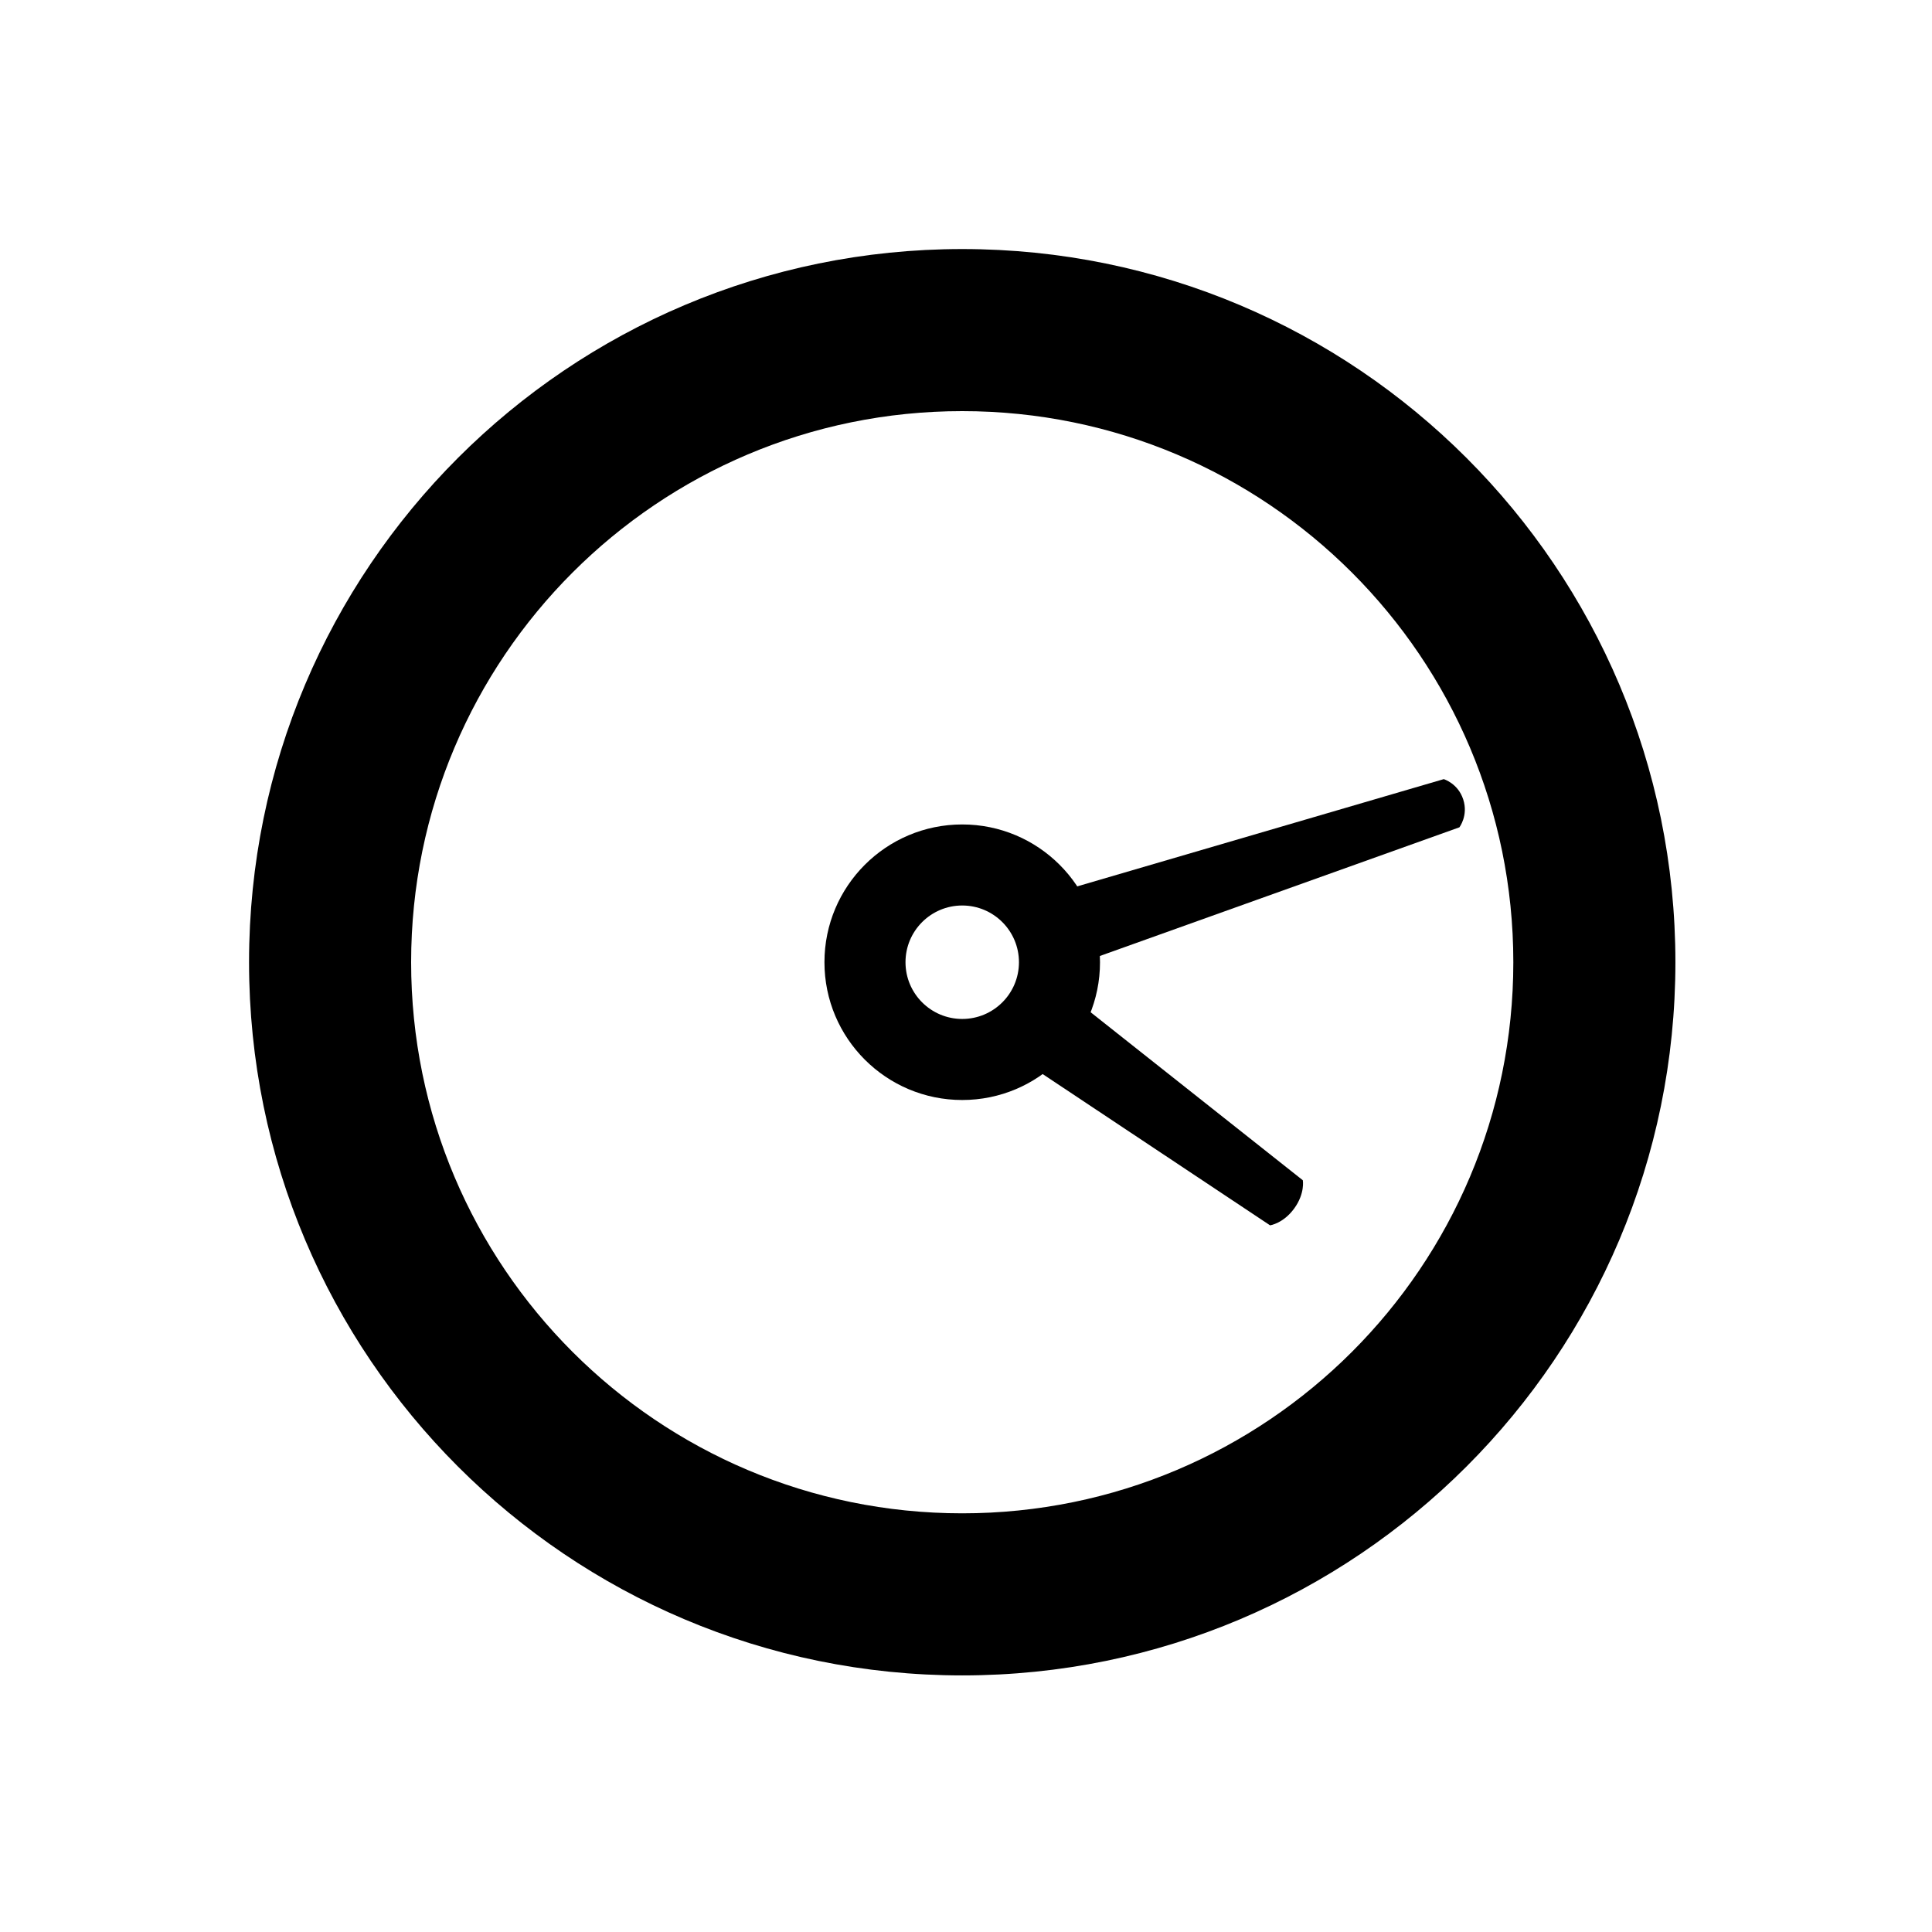 <svg width="256" height="256" viewBox="0 0 256 256" fill="none" xmlns="http://www.w3.org/2000/svg">
<g clip-path="url(#clip0_2951_1994)">
<g filter="url(#filter0_d_2951_1994)">
<rect x="14" y="14" width="227.84" height="227.84" rx="64" fill="#FFFFFF"/>
</g>
<path fill-rule="evenodd" clip-rule="evenodd" d="M134.252 139.722L168.292 162.363C168.292 162.363 170.044 162.118 171.492 160.126C172.94 158.133 172.631 156.391 172.631 156.391L140.938 131.297C140.502 132.84 139.791 134.333 138.794 135.705C137.55 137.418 135.99 138.764 134.252 139.722Z" fill="#000000"/>
<path fill-rule="evenodd" clip-rule="evenodd" d="M141.446 128.209L193.378 109.624C193.378 109.624 194.577 108.06 193.885 105.93C193.193 103.8 191.304 103.24 191.304 103.24L138.365 118.729C139.407 120.018 140.234 121.516 140.777 123.186C141.319 124.856 141.53 126.554 141.446 128.209Z" fill="#000000"/>
<path fill-rule="evenodd" clip-rule="evenodd" d="M127.5 119.983C123.349 119.983 119.983 123.348 119.983 127.5C119.983 131.652 123.349 135.017 127.5 135.017C131.652 135.017 135.017 131.652 135.017 127.5C135.017 123.348 131.652 119.983 127.5 119.983ZM109.244 127.5C109.244 117.418 117.418 109.244 127.5 109.244C137.582 109.244 145.756 117.418 145.756 127.5C145.756 137.582 137.582 145.756 127.5 145.756C117.418 145.756 109.244 137.582 109.244 127.5Z" fill="#000000"/>
<path fill-rule="evenodd" clip-rule="evenodd" d="M127.5 54.477C87.171 54.477 54.477 87.171 54.477 127.5C54.477 167.829 87.171 200.523 127.5 200.523C167.829 200.523 200.523 167.829 200.523 127.5C200.523 87.171 167.829 54.477 127.5 54.477ZM33 127.5C33 75.309 75.309 33 127.5 33C179.691 33 222 75.309 222 127.5C222 179.691 179.691 222 127.5 222C75.309 222 33 179.691 33 127.5Z" fill="#000000"/>
</g>
<defs>
<filter id="filter0_d_2951_1994" x="1.2" y="6.32" width="253.44" height="253.44" filterUnits="userSpaceOnUse" color-interpolation-filters="sRGB">
<feFlood flood-opacity="0" result="BackgroundImageFix"/>
<feColorMatrix in="SourceAlpha" type="matrix" values="0 0 0 0 0 0 0 0 0 0 0 0 0 0 0 0 0 0 127 0" result="hardAlpha"/>
<feOffset dy="5.12"/>
<feGaussianBlur stdDeviation="6.4"/>
<feColorMatrix type="matrix" values="0 0 0 0 0 0 0 0 0 0 0 0 0 0 0 0 0 0 0.25 0"/>
<feBlend mode="normal" in2="BackgroundImageFix" result="effect1_dropShadow_2951_1994"/>
<feBlend mode="normal" in="SourceGraphic" in2="effect1_dropShadow_2951_1994" result="shape"/>
</filter>
<clipPath id="clip0_2951_1994">
<rect width="256" height="256" fill="white"/>
</clipPath>
</defs>
</svg>
